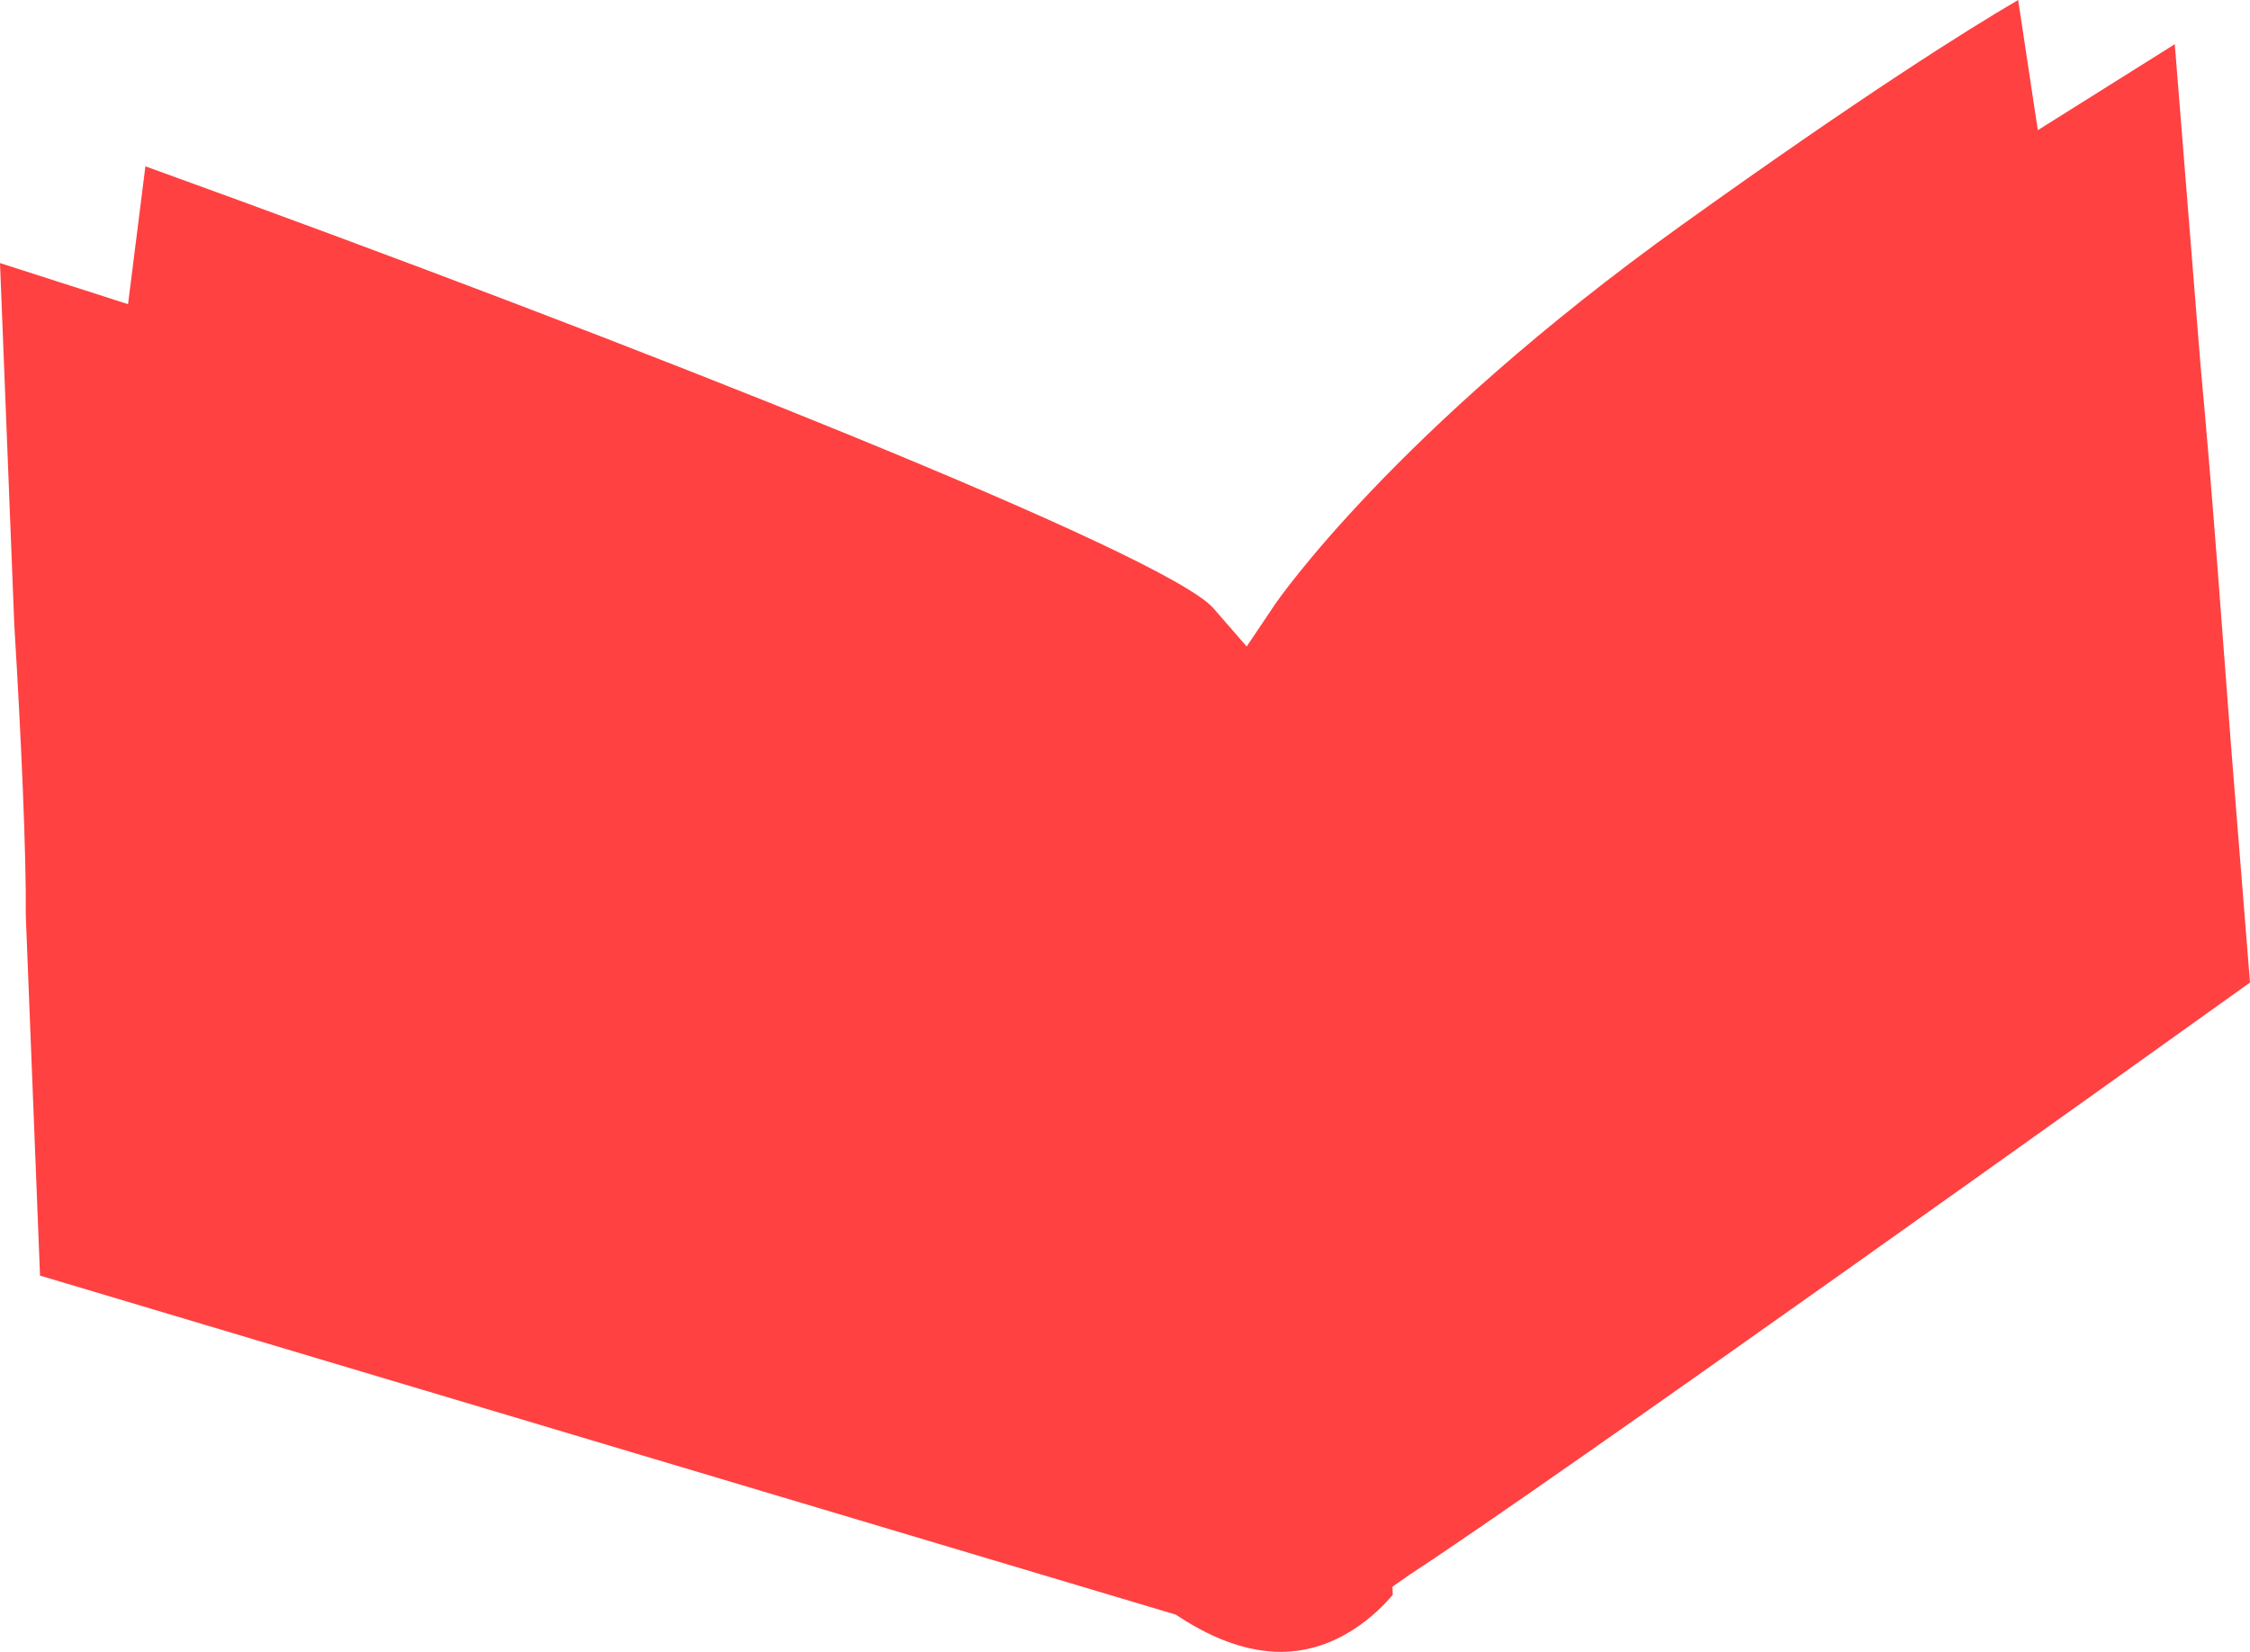 <svg version="1.1" id="图层_1" x="0px" y="0px" width="145.025px" height="106.498px" viewBox="0 0 145.025 106.498" enable-background="new 0 0 145.025 106.498" xml:space="preserve" xmlns="http://www.w3.org/2000/svg" xmlns:xlink="http://www.w3.org/1999/xlink" xmlns:xml="http://www.w3.org/XML/1998/namespace">
  <path fill="#FF4141" d="M145.025,63.346l-1.191-14.863c-0.572-7.325-1.135-15.638-1.999-24.947l-1.658-20.686l-8.828,5.542
	L130.082,0c-3.38,1.977-10.017,6.151-21.615,14.461c-18.709,13.404-26.216,24.4-26.29,24.51l-1.821,2.709l-2.143-2.462
	C75.197,35.745,41.056,22.17,9.372,10.723L8.253,19.61L0,16.961l0.922,23.328c0.433,7.087,0.777,14.681,0.74,18.736L2.58,82.24
	l73.207,21.858l0.3,0.194c2.263,1.463,4.439,2.205,6.468,2.205c3.702,0,6.249-2.528,7.215-3.677l-0.018-0.522l1.181-0.828
	C99.776,95.718,137.891,68.454,145.025,63.346z" class="color c1"/>
</svg>
